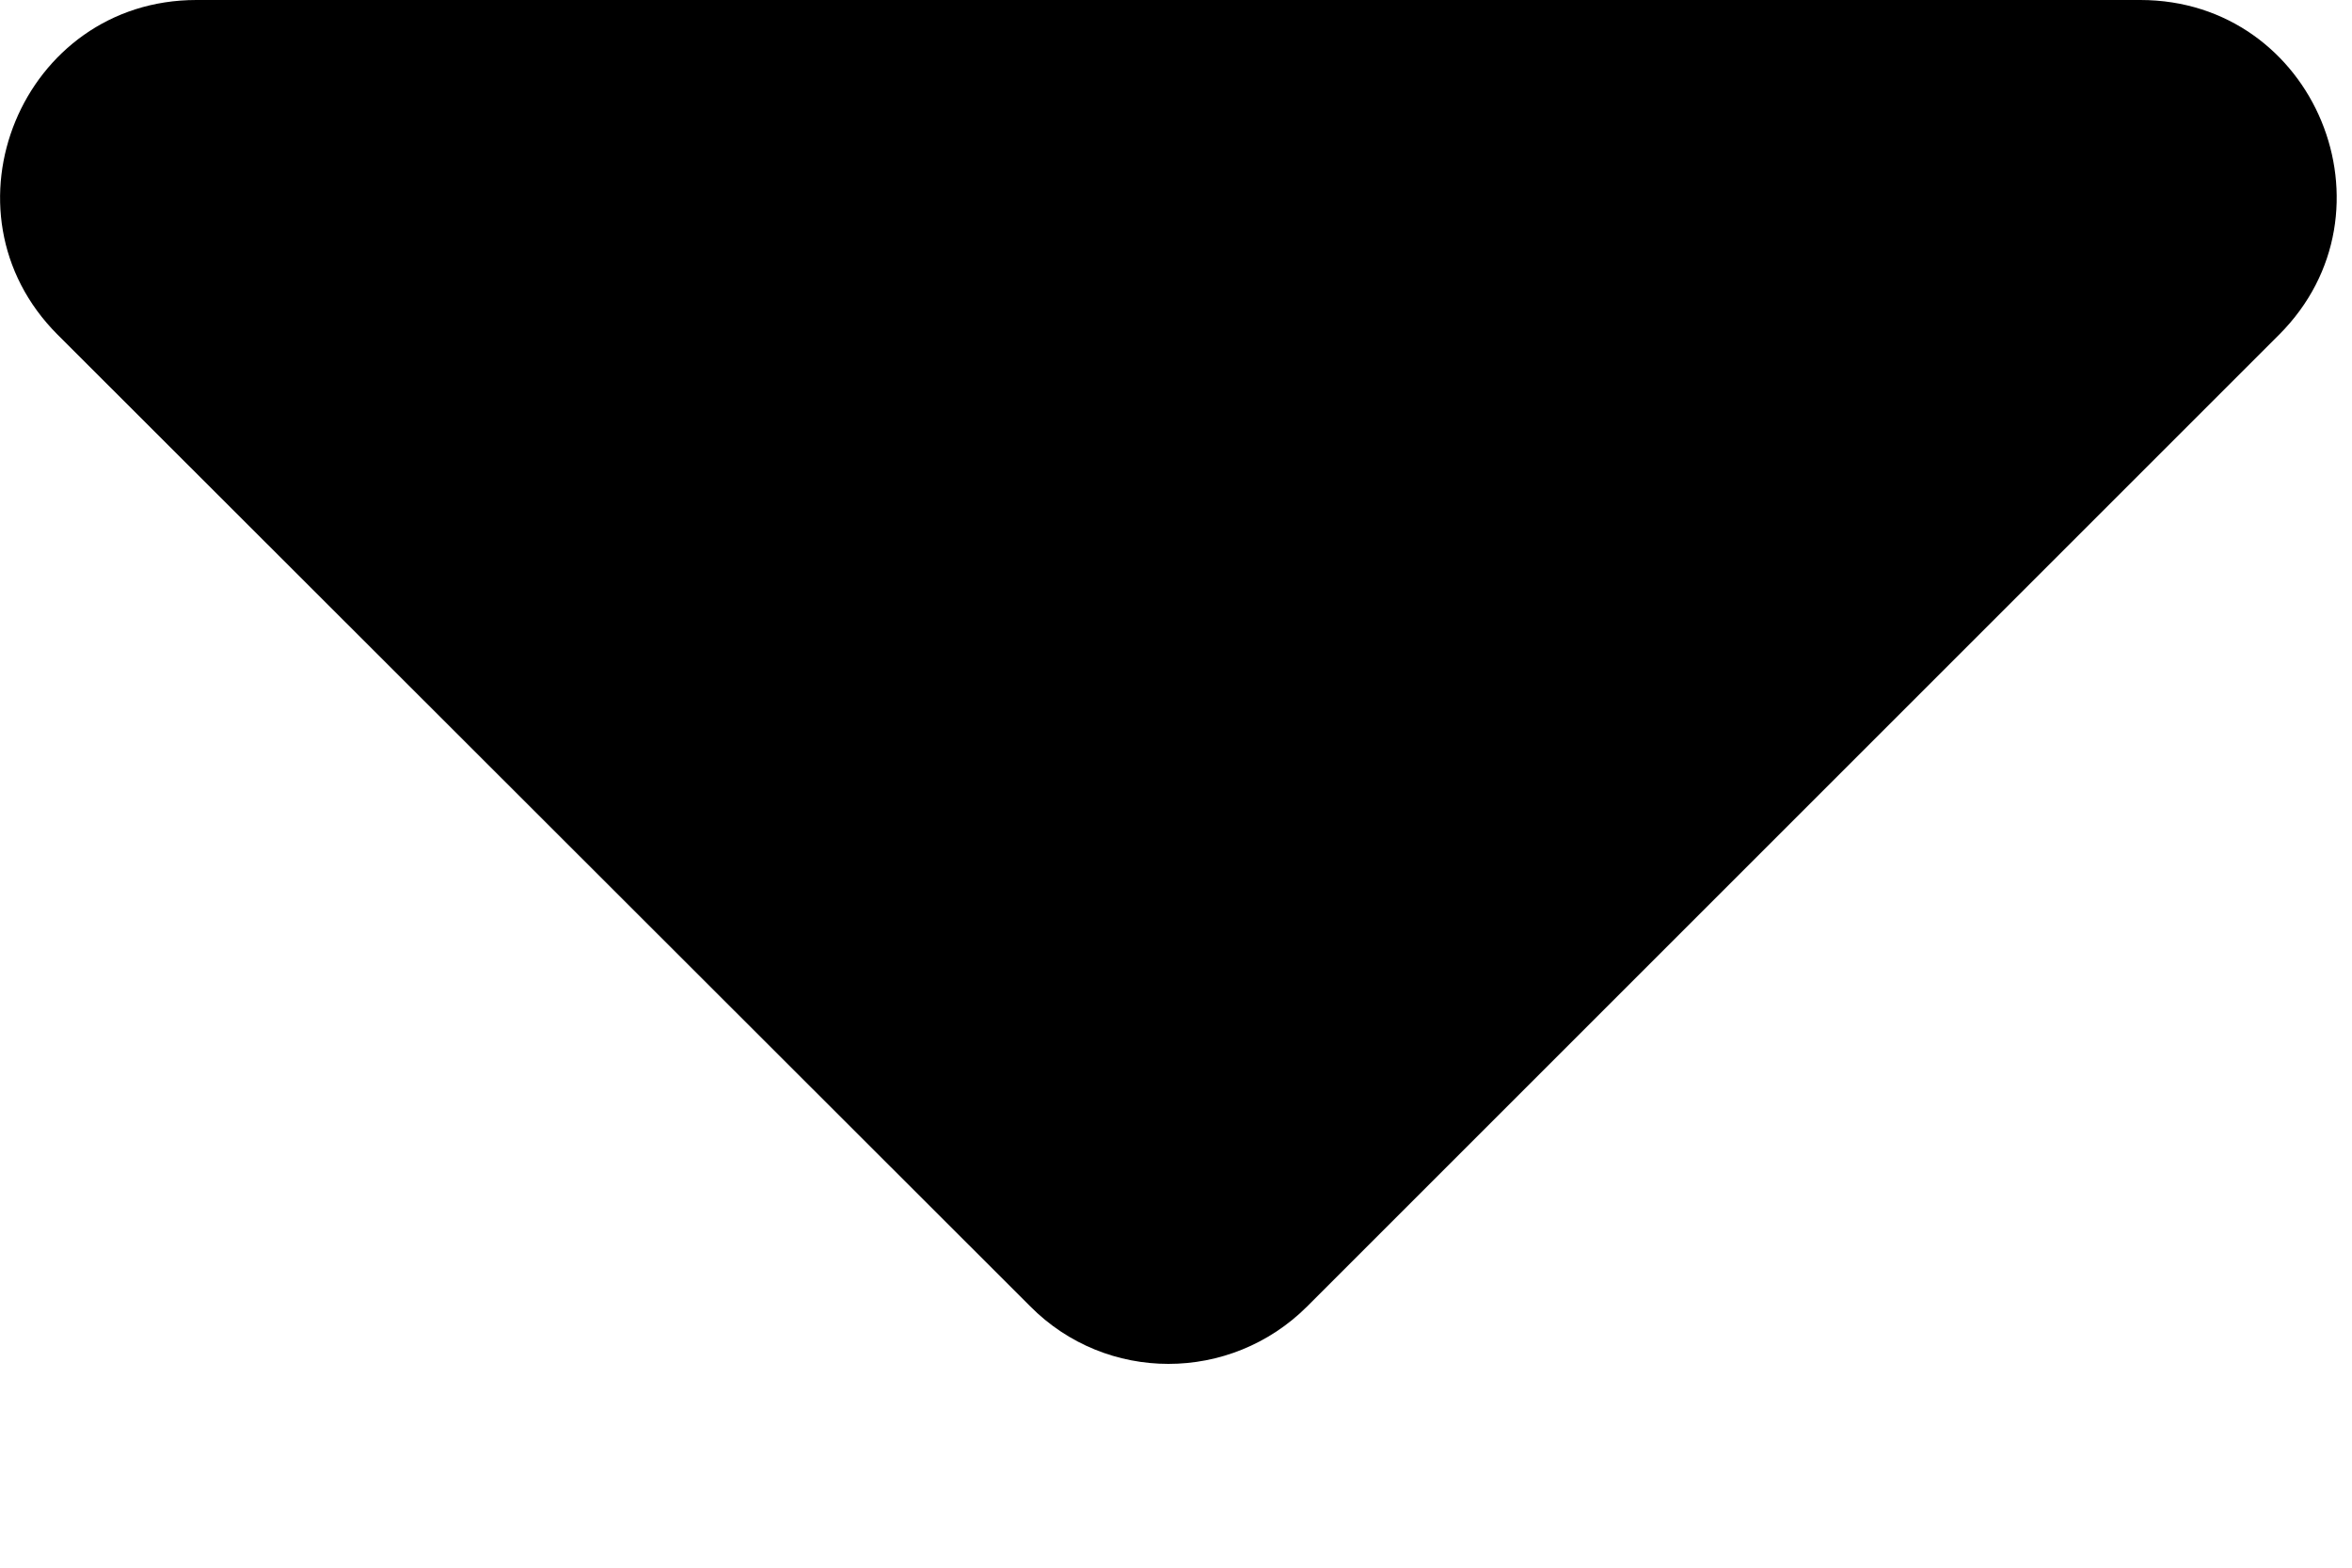 <svg width="6" height="4" viewBox="0 0 6 4" fill="none" xmlns="http://www.w3.org/2000/svg">
<path d="M0.501 0H5.46C5.906 0 6.128 0.54 5.814 0.854L3.335 3.333C3.139 3.529 2.822 3.529 2.628 3.333L0.147 0.854C-0.167 0.54 0.056 0 0.501 0Z" fill="black"/>
</svg>
